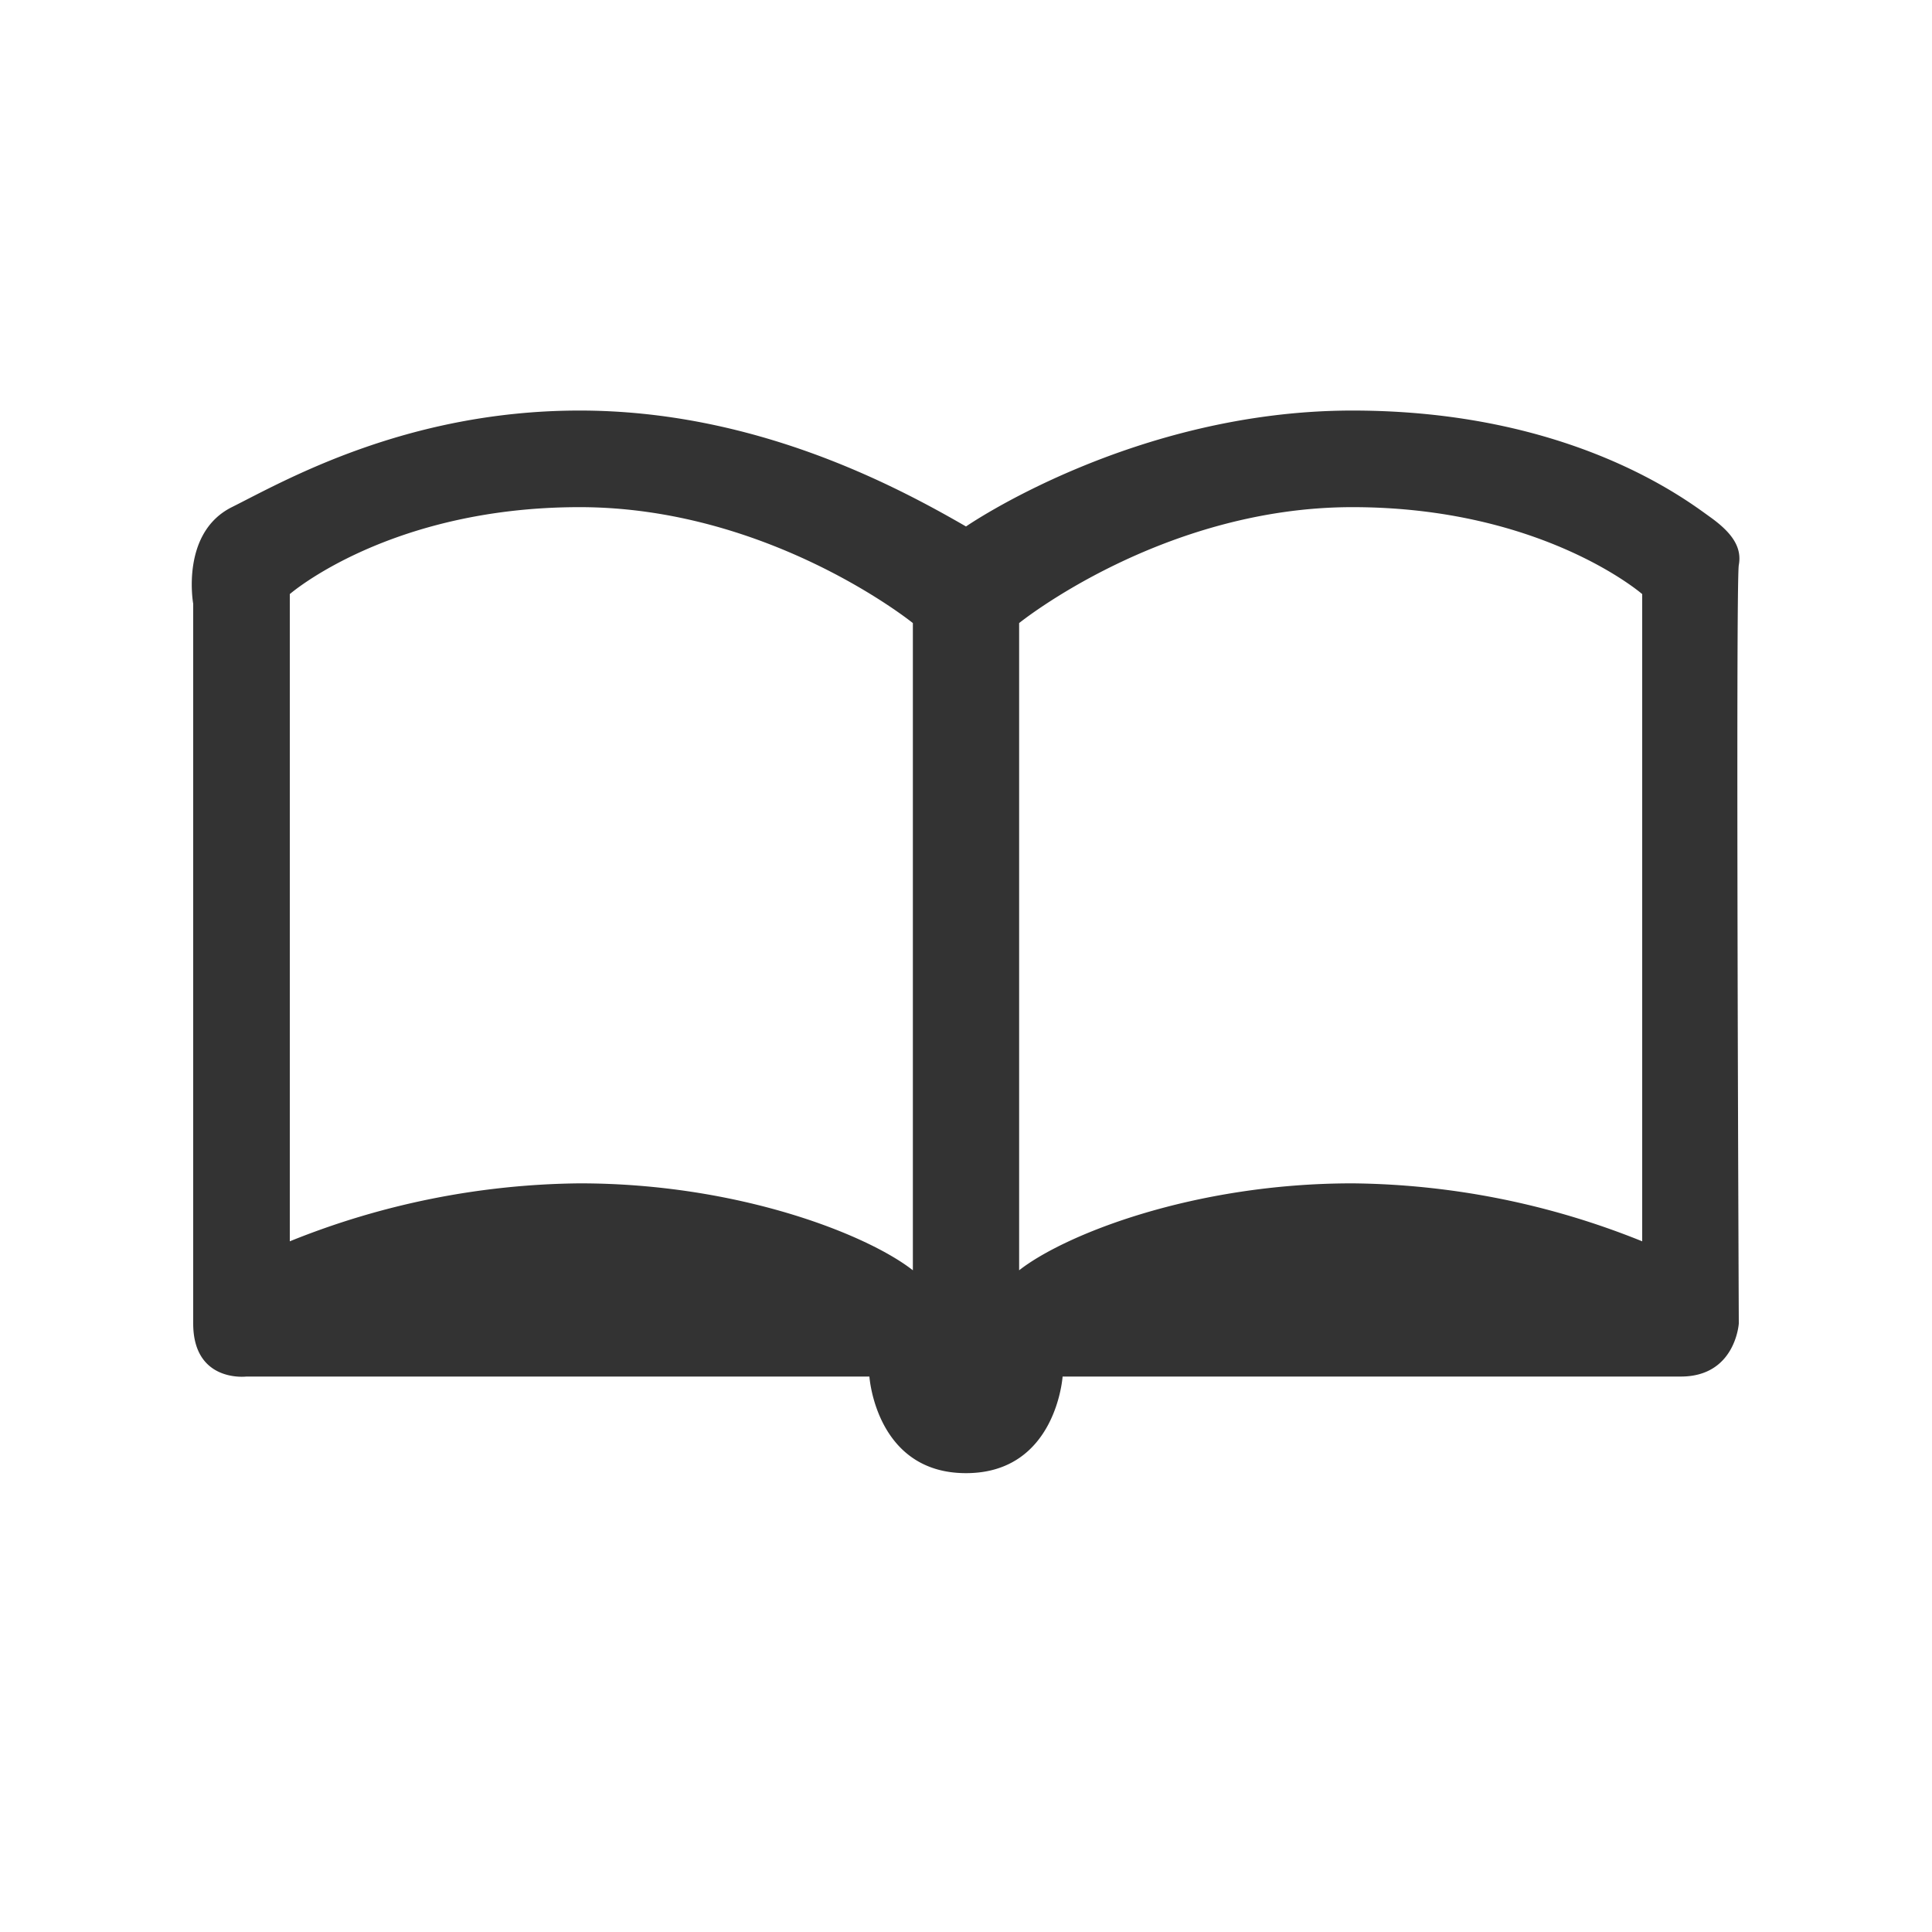 <svg id="Layer_1" data-name="Layer 1" xmlns="http://www.w3.org/2000/svg" viewBox="0 0 400 400"><defs><style>.cls-1{fill:none;}.cls-2{fill:#333;}</style></defs><title>book-open</title><g id="Layer_20188" data-name="Layer%20188"><path class="cls-1" d="M60,123V257a164.16,164.16,0,0,1,60-12c33,0,59.67,10.67,69,18V129s-29.67-24-69-24S60,123,60,123Z"/><path class="cls-2" d="M354,107c-4.67-3.33-28.67-22-74-22s-80,24-80,24c-15-8.67-44-24-80-24S58.67,99.67,48,105s-8,20-8,20V274c0,12.33,11,11,11,11H180s1.33,20,20,20,20-20,20-20H348c11.33,0,12-11,12-11s-.67-153.33,0-157S358.67,110.33,354,107ZM189,263c-9.33-7.33-36-18-69-18a164.16,164.16,0,0,0-60,12V123s20.67-18,60-18,69,24,69,24Zm151-6a164.16,164.16,0,0,0-60-12c-33,0-59.67,10.67-69,18V129s29.67-24,69-24,60,18,60,18Z"/></g></svg>